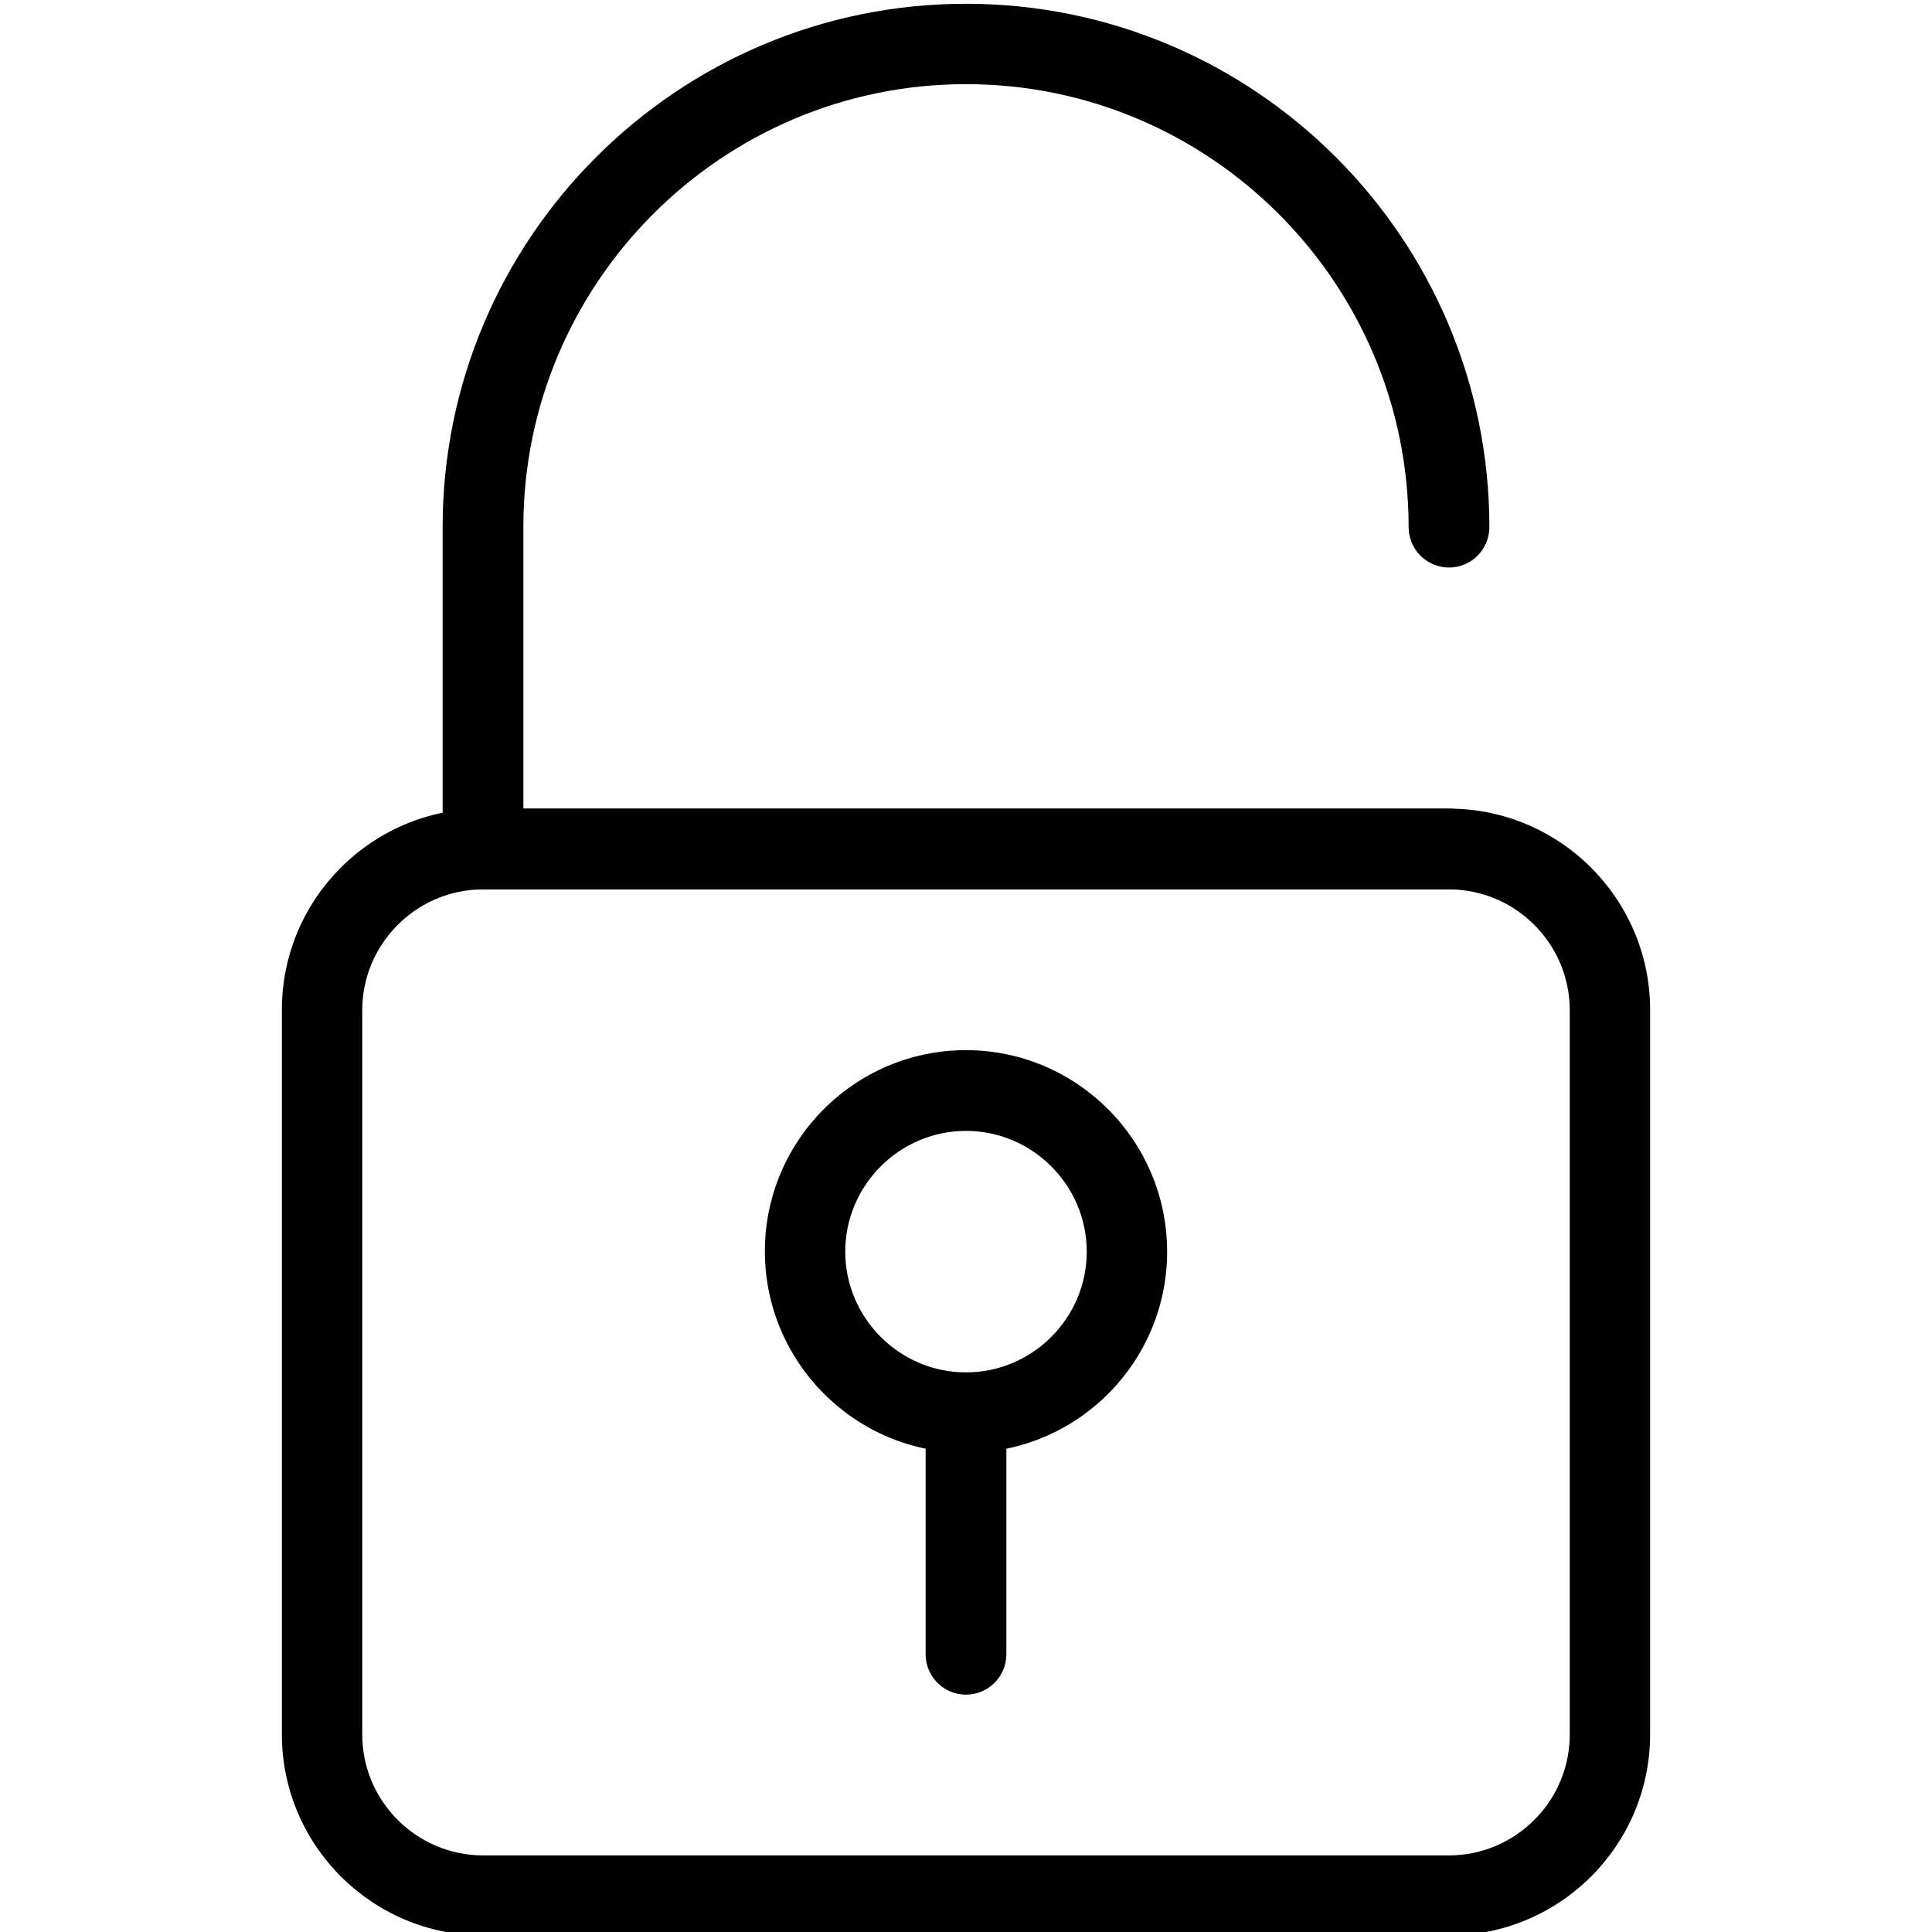 <?xml version="1.0" encoding="utf-8"?>
<!-- Generator: Adobe Illustrator 23.0.3, SVG Export Plug-In . SVG Version: 6.00 Build 0)  -->
<svg version="1.1" id="Capa_1" xmlns="http://www.w3.org/2000/svg" xmlns:xlink="http://www.w3.org/1999/xlink" x="0px" y="0px"
	 viewBox="0 0 512 512" style="enable-background:new 0 0 512 512;" xml:space="preserve">
<g>
	<g>
		<path d="M384,214.3H128c-29.4,0-53.3,23.9-53.3,53.3v192c0,29.4,23.9,53.3,53.3,53.3h256c29.4,0,53.3-23.9,53.3-53.3v-192
			C437.3,238.3,413.4,214.3,384,214.3z M416,459.7c0,17.6-14.4,32-32,32H128c-17.6,0-32-14.4-32-32v-192c0-17.6,14.4-32,32-32h256
			c17.6,0,32,14.4,32,32V459.7z"/>
	</g>
</g>
<g>
	<g>
		<path d="M384,214.3H138.7v-74.7C138.7,75,191.3,22.3,256,22.3S373.3,75,373.3,139.7c0,5.9,4.8,10.7,10.7,10.7s10.7-4.8,10.7-10.7
			C394.7,63.2,332.5,1,256,1S117.3,63.2,117.3,139.7V225c0,5.9,4.8,10.7,10.7,10.7h256c5.9,0,10.7-4.8,10.7-10.7
			S389.9,214.3,384,214.3z"/>
	</g>
</g>
<g>
	<g>
		<path d="M256,363.7c-5.9,0-10.7,4.8-10.7,10.7v64c0,5.9,4.8,10.7,10.7,10.7c5.9,0,10.7-4.8,10.7-10.7v-64
			C266.7,368.4,261.9,363.7,256,363.7z"/>
	</g>
</g>
<g>
	<g>
		<path d="M256,278.3c-29.4,0-53.3,23.9-53.3,53.3S226.6,385,256,385s53.3-23.9,53.3-53.3S285.4,278.3,256,278.3z M256,363.7
			c-17.6,0-32-14.4-32-32s14.4-32,32-32s32,14.4,32,32C288,349.3,273.6,363.7,256,363.7z"/>
	</g>
</g>
</svg>
